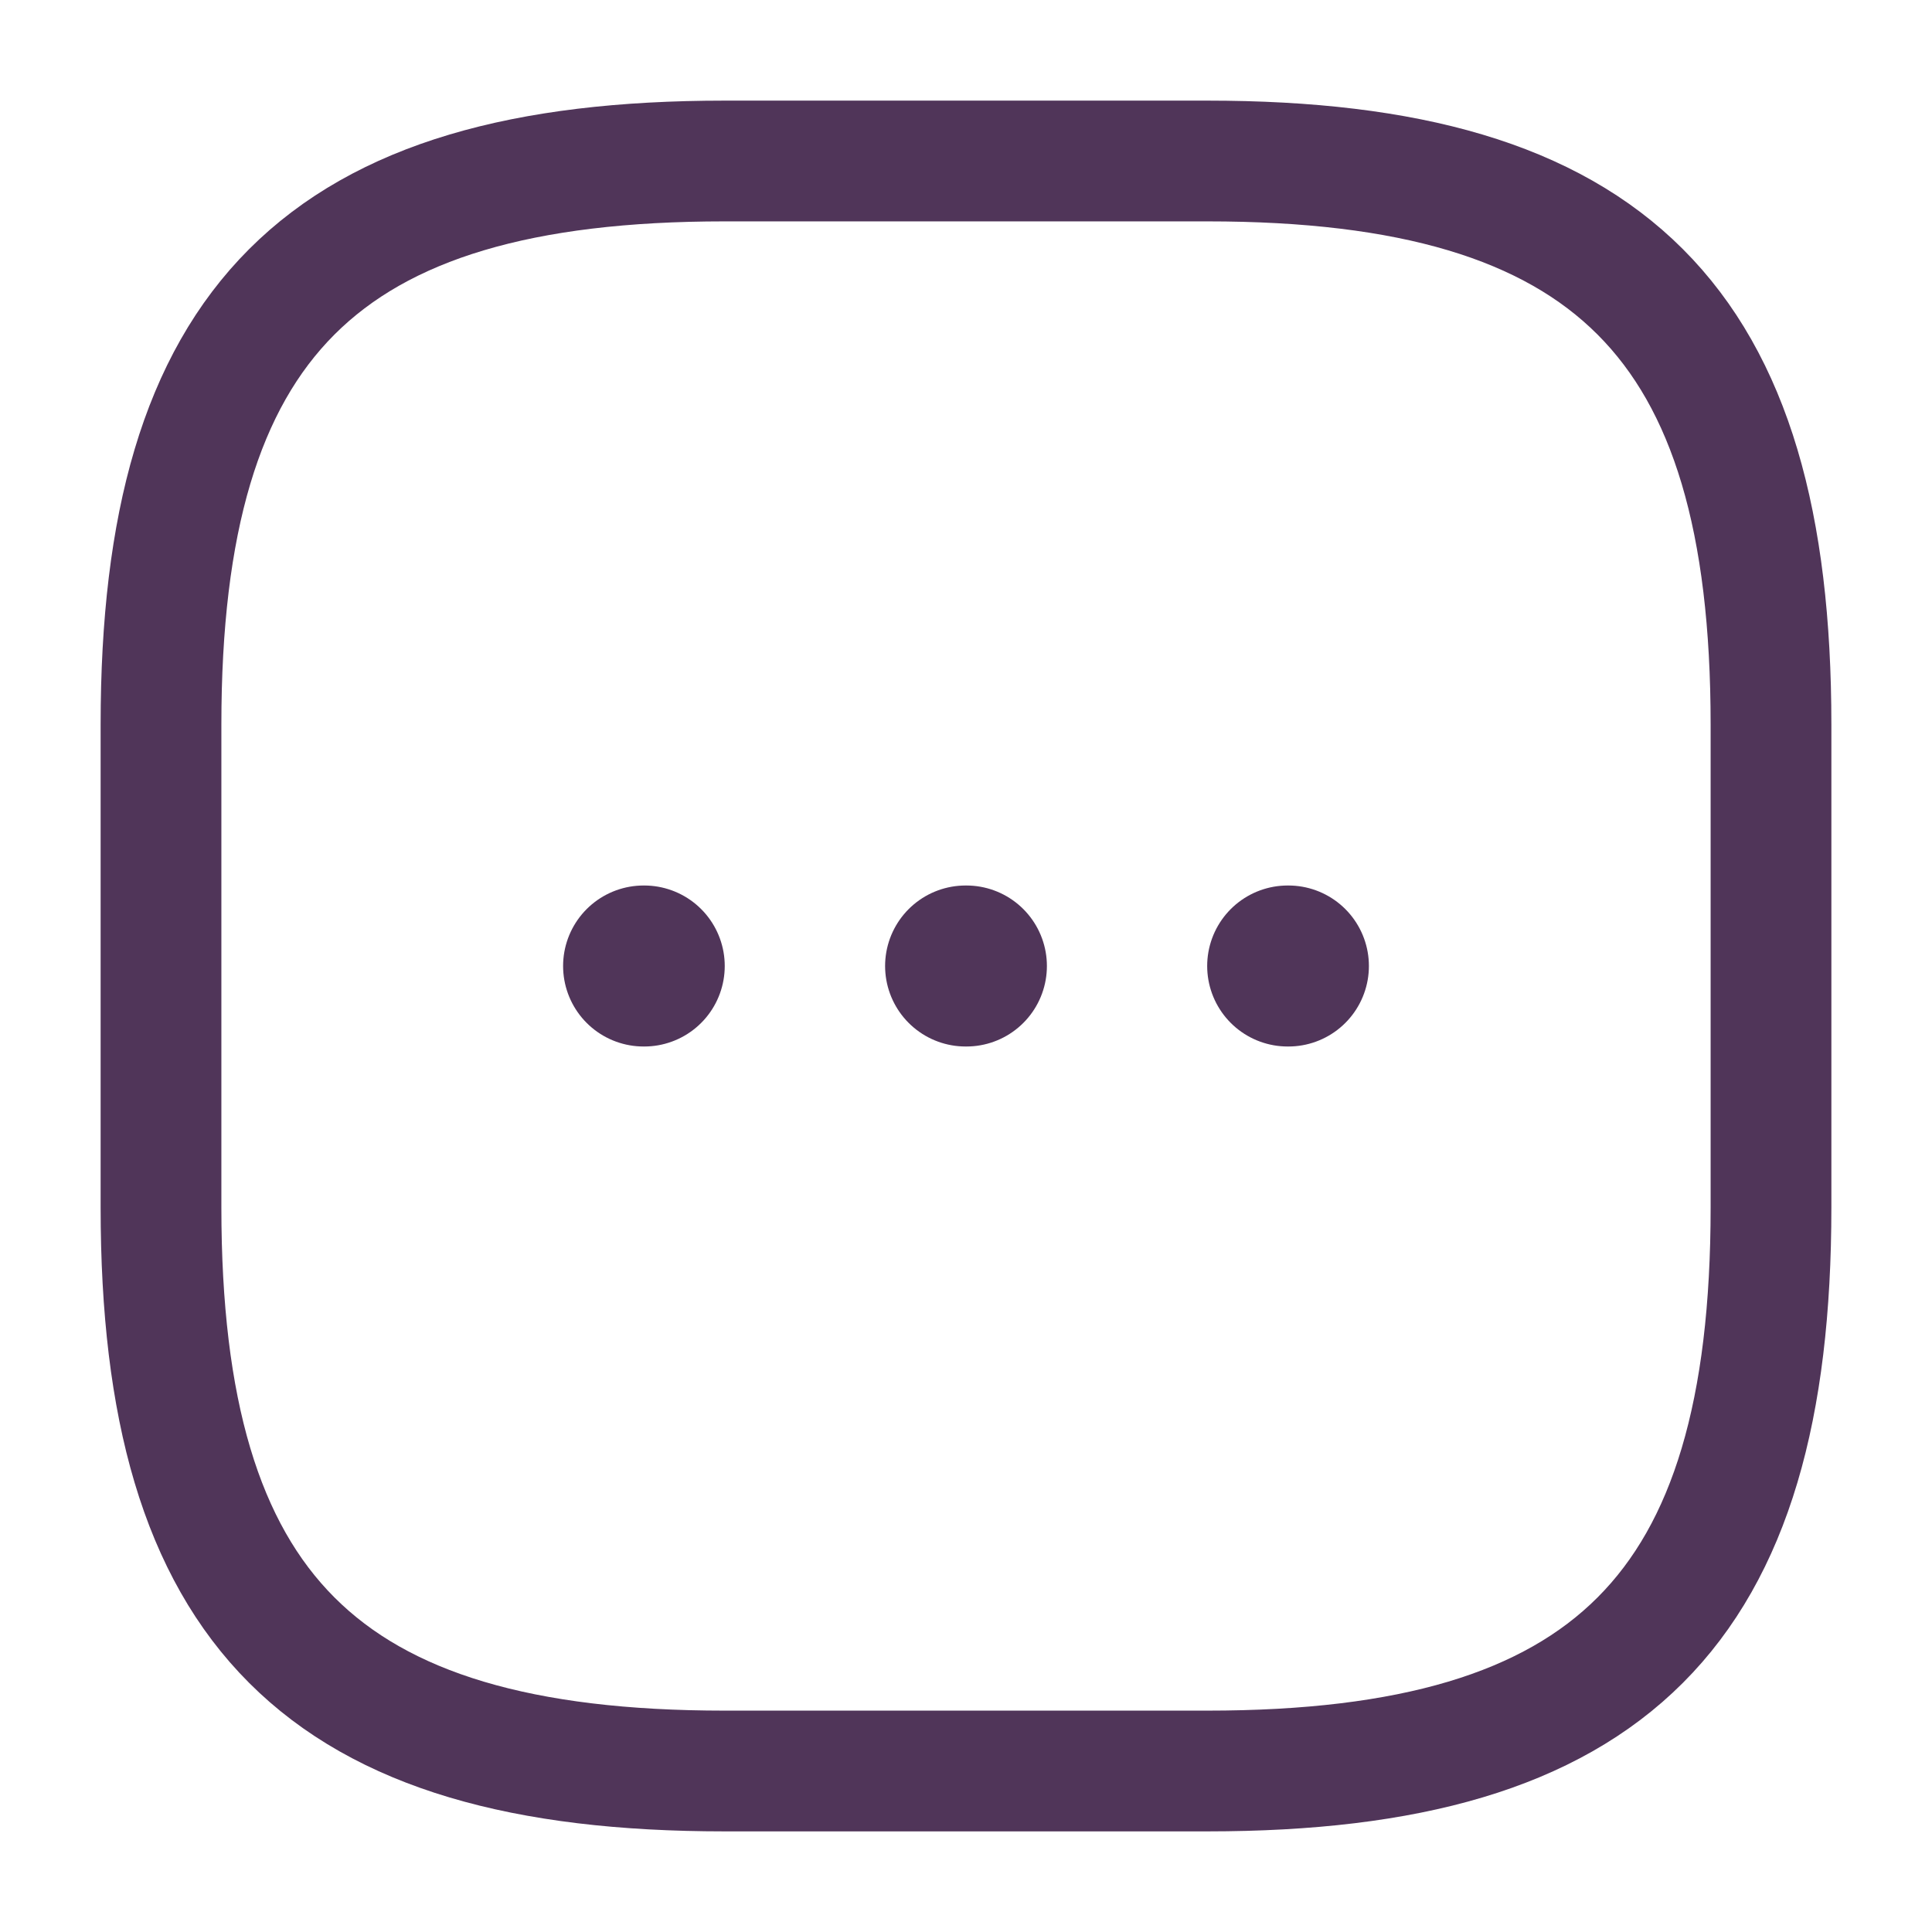 <svg width="24" height="24" viewBox="0 0 24 24" fill="none" xmlns="http://www.w3.org/2000/svg">
<path d="M9 22H15C20 22 22 20 22 15V9C22 4 20 2 15 2H9C4 2 2 4 2 9V15C2 20 4 22 9 22Z" stroke="#503559" stroke-width="1.5" stroke-linecap="round" stroke-linejoin="round"/>
<path d="M15.996 12H16.005" stroke="#503559" stroke-width="2" stroke-linecap="round" stroke-linejoin="round"/>
<path d="M11.995 12H12.005" stroke="#503559" stroke-width="2" stroke-linecap="round" stroke-linejoin="round"/>
<path d="M7.995 12H8.003" stroke="#503559" stroke-width="2" stroke-linecap="round" stroke-linejoin="round"/>
</svg>

